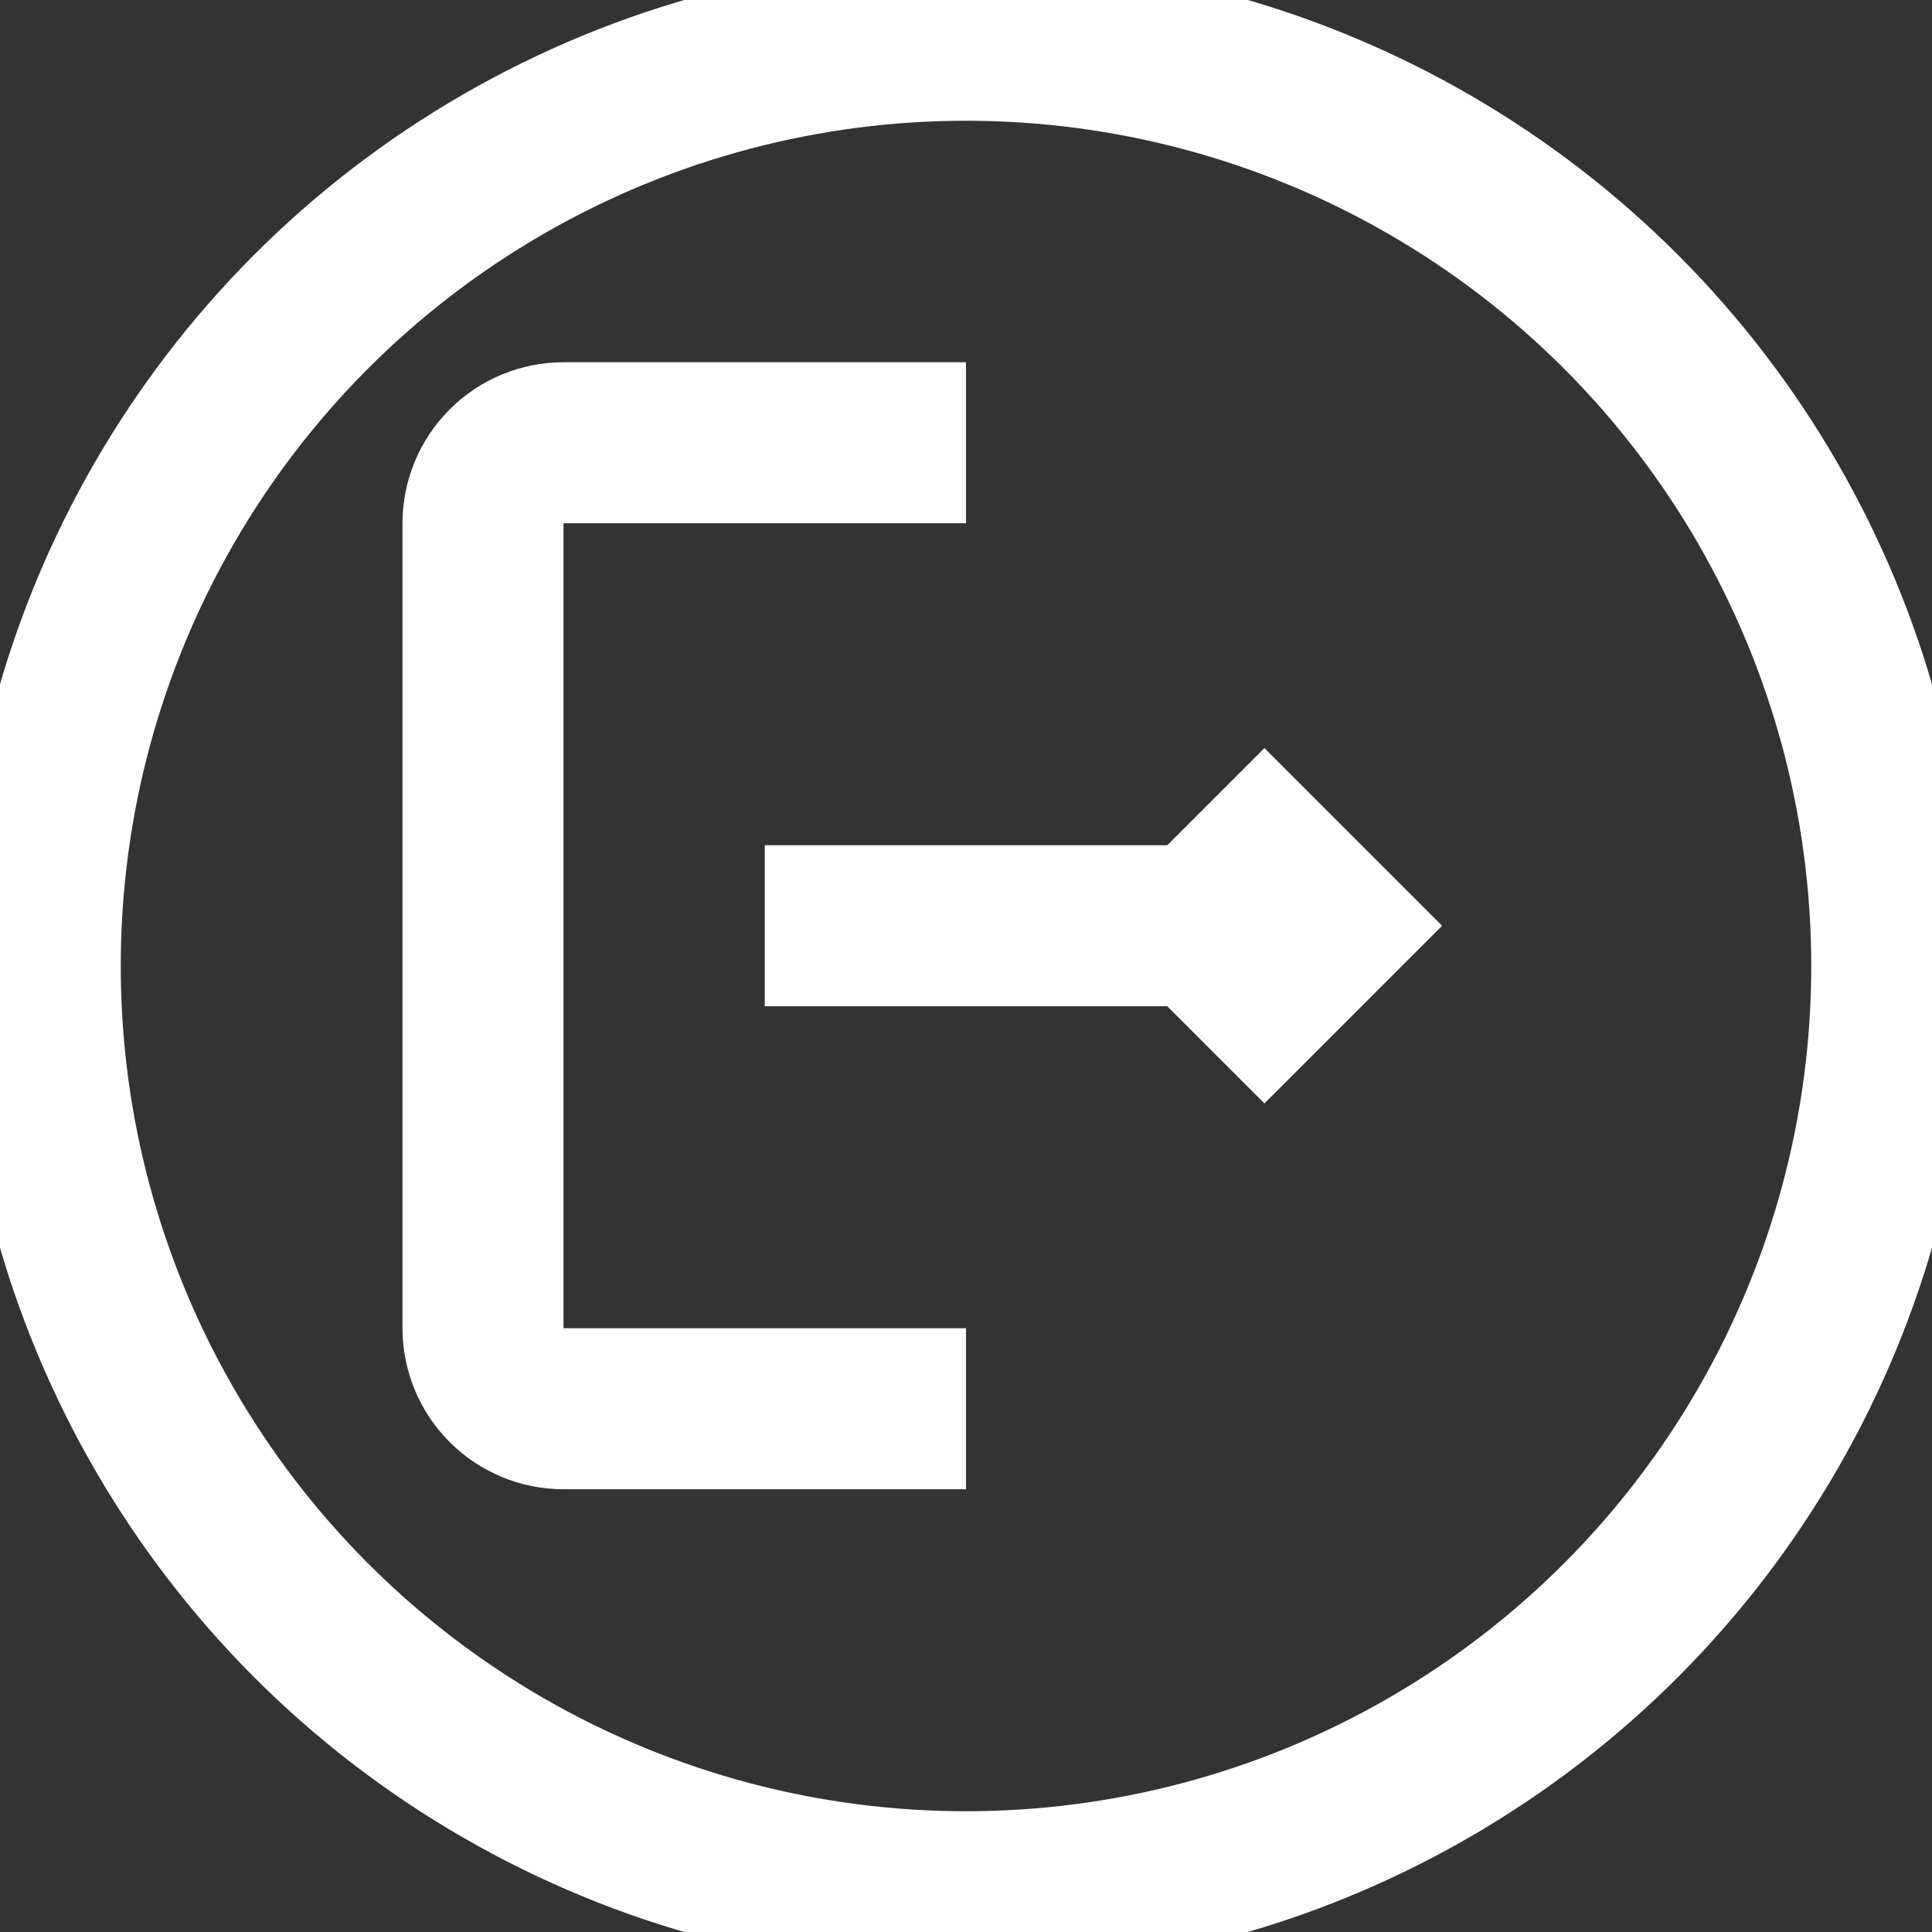 <svg
  width="48"
  height="48"
  viewBox="0 0 48 48"
  fill="none"
  xmlns="http://www.w3.org/2000/svg"
>
  <rect x="0" y="0" width="48" height="48" fill="#333333" stroke="none"/>
  <circle cx="24" cy="24" r="23" stroke="#FFFFFF" stroke-width="4px" />
  <path
    d="M30 26L33 23L30 20"
    stroke="#FFFFFF"
    stroke-width="4px"
  />
  <path
    d="M33 23H19"
    stroke="#FFFFFF"
    stroke-width="4px"
  />
  <path
    d="M24 35H14C13.47 35 12.961 34.789 12.586 34.414C12.211 34.039 12 33.53 12 33V13C12 12.47 12.211 11.961 12.586 11.586C12.961 11.211 13.47 11 14 11H24"
    stroke="#FFFFFF"
    stroke-width="4px"
  />
</svg>